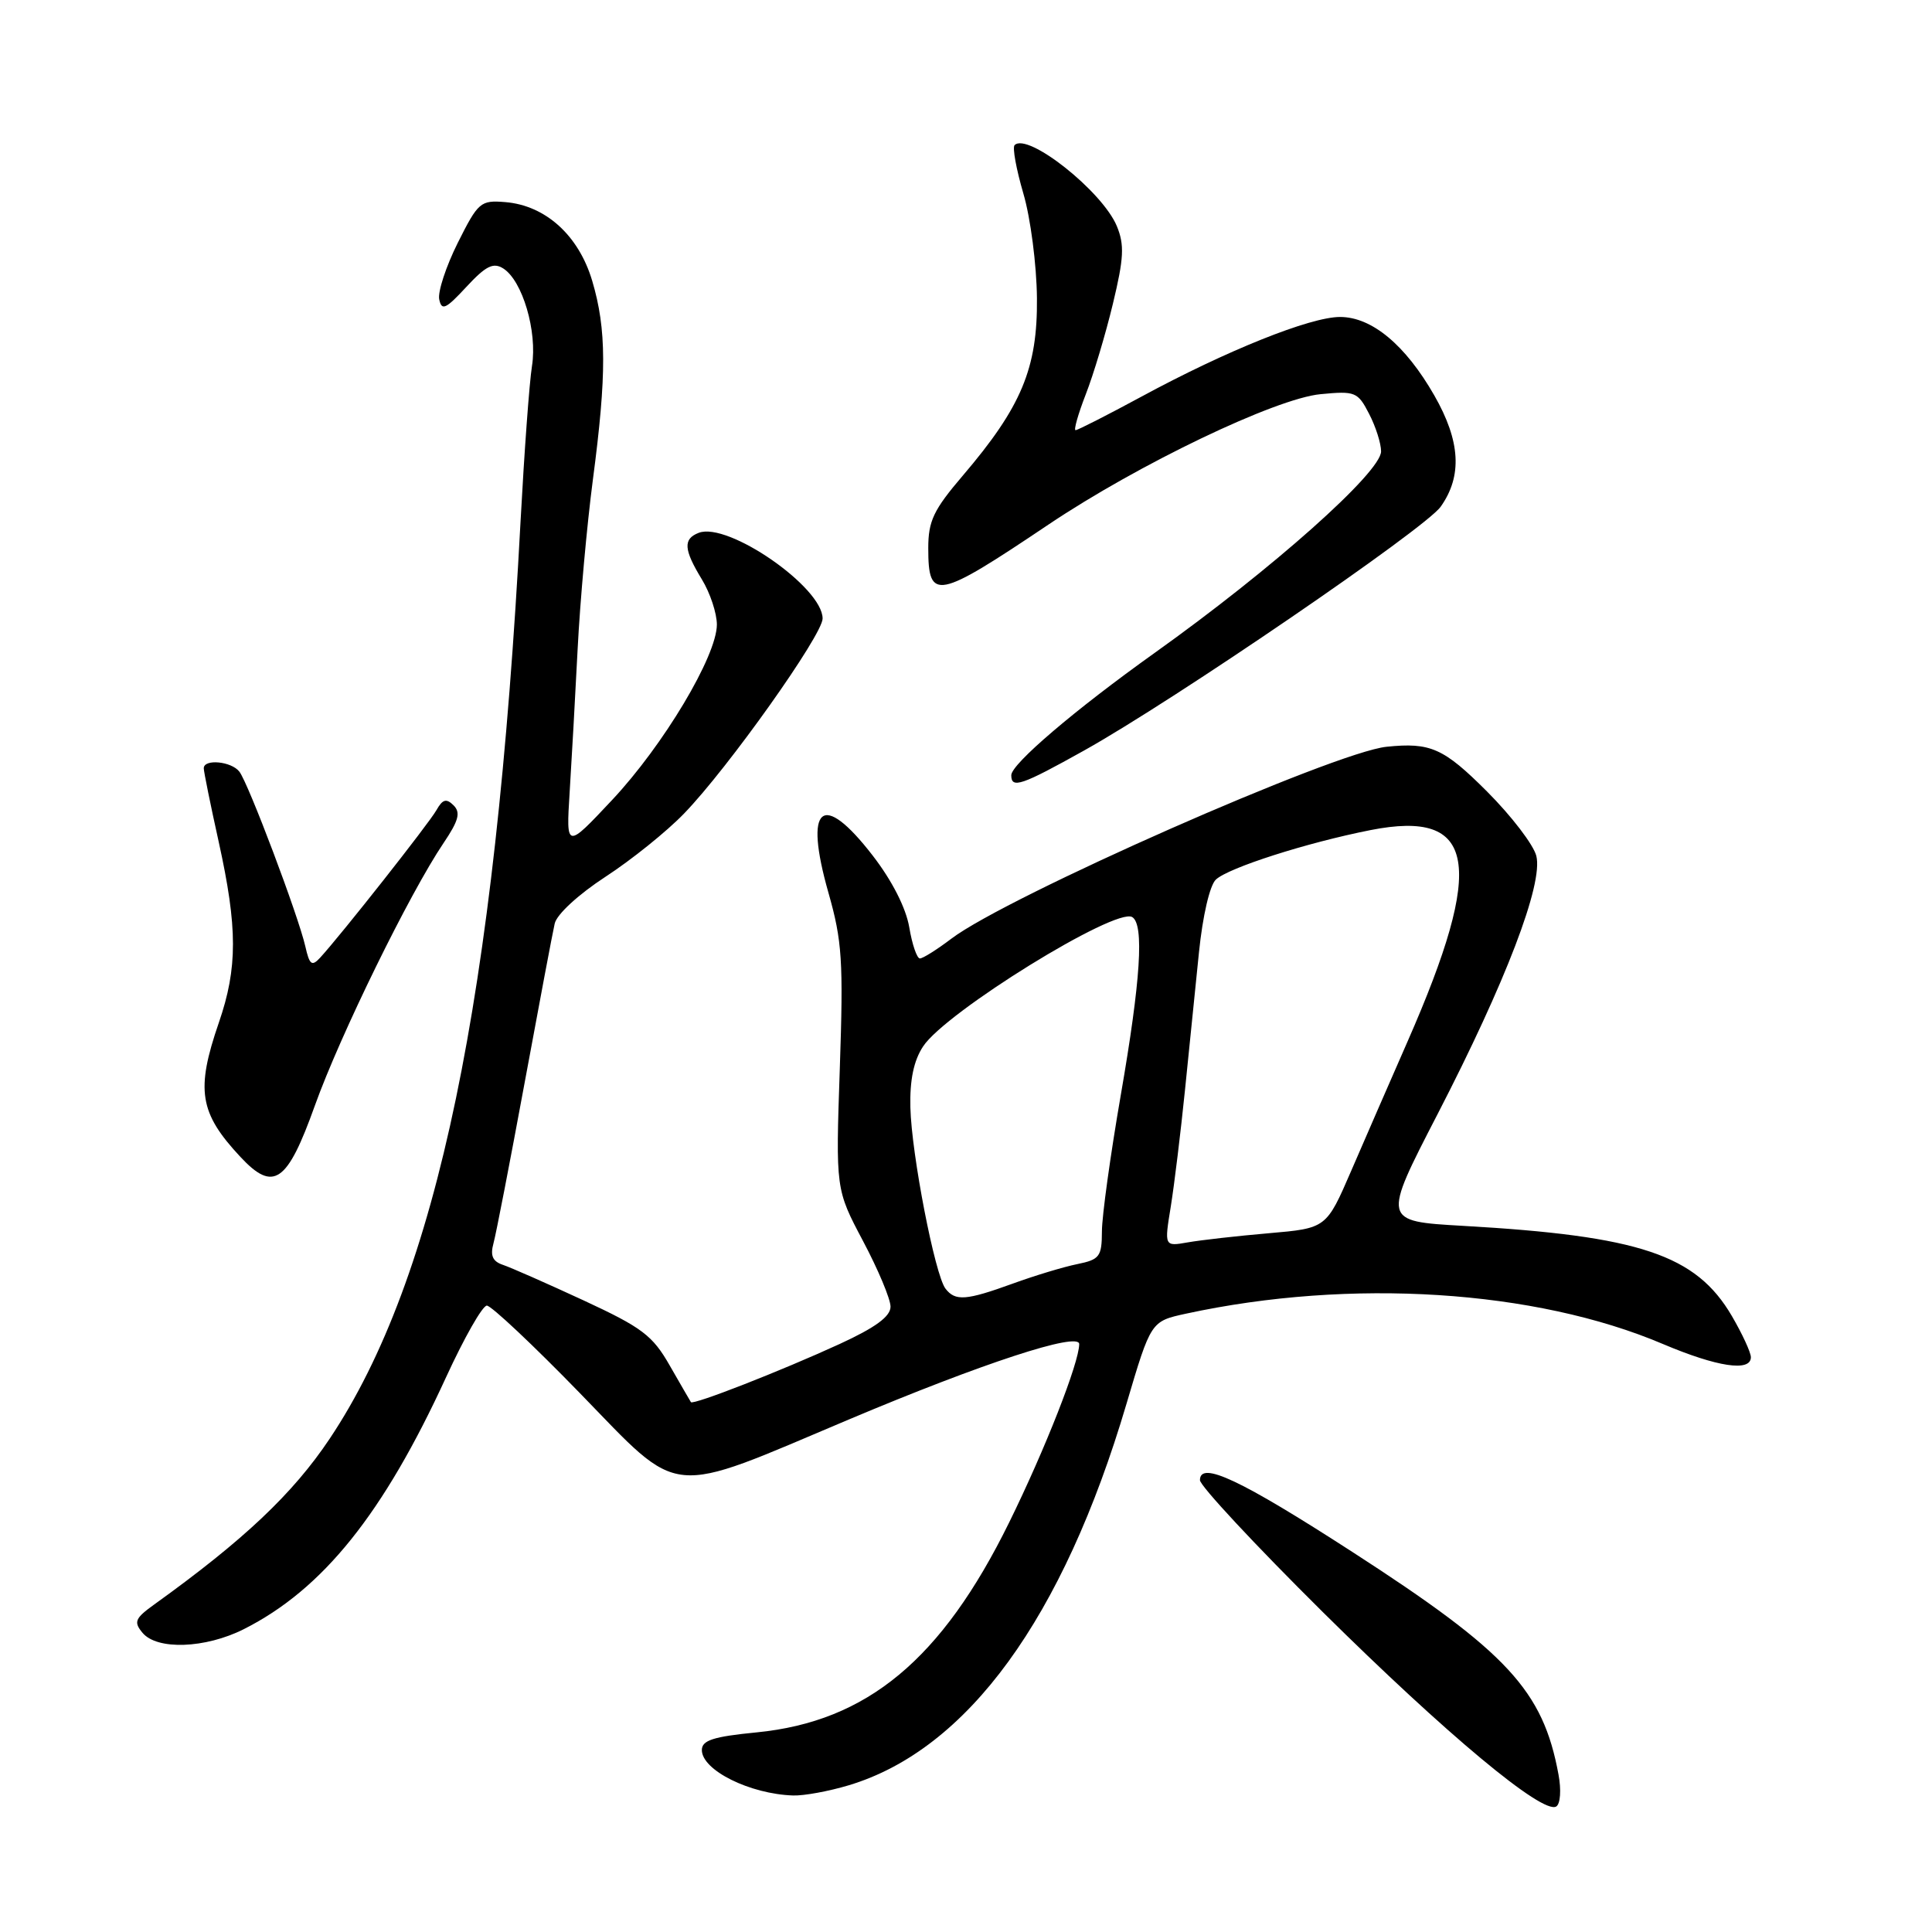 <?xml version="1.0" encoding="UTF-8" standalone="no"?>
<!DOCTYPE svg PUBLIC "-//W3C//DTD SVG 1.1//EN" "http://www.w3.org/Graphics/SVG/1.1/DTD/svg11.dtd" >
<svg xmlns="http://www.w3.org/2000/svg" xmlns:xlink="http://www.w3.org/1999/xlink" version="1.1" viewBox="0 0 256 256">
 <g >
 <path fill="currentColor"
d=" M 206.51 235.14 C 204.46 224.00 199.77 218.93 179.21 205.65 C 164.37 196.06 159.00 193.53 159.00 196.13 C 159.00 196.87 166.31 204.72 175.25 213.58 C 191.63 229.80 204.43 240.47 206.21 239.37 C 206.76 239.03 206.89 237.17 206.51 235.14 Z  M 112.46 236.56 C 128.20 231.83 140.86 214.43 149.26 186.03 C 152.50 175.08 152.50 175.08 157.14 174.07 C 178.96 169.34 203.42 170.89 220.35 178.09 C 227.53 181.13 232.00 181.81 232.00 179.84 C 232.00 179.20 230.86 176.74 229.47 174.36 C 224.72 166.26 217.26 163.76 193.83 162.43 C 183.16 161.82 183.16 161.82 190.47 147.66 C 199.53 130.11 204.50 117.11 203.57 113.41 C 203.20 111.94 200.26 108.10 197.03 104.87 C 191.29 99.13 189.55 98.35 183.73 98.95 C 176.79 99.66 133.42 118.79 126.06 124.38 C 124.16 125.82 122.29 127.00 121.89 127.00 C 121.50 127.00 120.86 125.14 120.48 122.86 C 120.04 120.30 118.20 116.68 115.64 113.37 C 108.92 104.67 106.48 106.74 109.78 118.32 C 111.59 124.68 111.76 127.34 111.28 141.55 C 110.73 157.60 110.73 157.60 114.36 164.45 C 116.36 168.22 118.00 172.13 118.00 173.14 C 118.00 174.44 116.01 175.90 111.25 178.09 C 103.47 181.66 91.84 186.21 91.55 185.79 C 91.44 185.63 90.19 183.45 88.75 180.95 C 86.47 176.95 85.09 175.91 77.33 172.31 C 72.47 170.06 67.66 167.94 66.64 167.60 C 65.27 167.14 64.94 166.38 65.39 164.74 C 65.73 163.51 67.58 153.95 69.51 143.50 C 71.44 133.05 73.23 123.54 73.50 122.38 C 73.77 121.16 76.65 118.51 80.24 116.17 C 83.68 113.93 88.37 110.16 90.65 107.79 C 96.47 101.78 109.00 84.13 109.00 81.96 C 109.00 77.81 96.45 69.12 92.59 70.60 C 90.49 71.41 90.59 72.81 93.00 76.77 C 94.10 78.57 94.99 81.27 94.99 82.77 C 94.97 86.94 87.91 98.75 81.11 106.00 C 75.01 112.50 75.01 112.50 75.48 105.00 C 75.74 100.88 76.22 92.33 76.54 86.00 C 76.86 79.67 77.77 69.58 78.56 63.56 C 80.40 49.61 80.38 43.63 78.47 37.21 C 76.68 31.19 72.29 27.22 66.95 26.78 C 63.67 26.51 63.36 26.78 60.66 32.17 C 59.10 35.30 57.99 38.67 58.20 39.67 C 58.52 41.22 59.07 40.96 61.80 38.01 C 64.38 35.23 65.36 34.74 66.68 35.57 C 69.23 37.18 71.22 43.92 70.49 48.50 C 70.14 50.70 69.47 59.92 68.98 69.00 C 65.62 132.31 57.92 169.33 43.69 190.63 C 38.82 197.92 32.31 204.07 20.44 212.60 C 17.88 214.44 17.69 214.92 18.88 216.35 C 20.80 218.67 27.20 218.44 32.29 215.88 C 42.77 210.60 50.80 200.59 59.12 182.46 C 61.51 177.26 63.93 173.00 64.51 173.00 C 65.09 173.00 70.64 178.22 76.84 184.60 C 90.45 198.60 88.13 198.37 112.50 188.08 C 130.17 180.63 143.00 176.43 143.00 178.10 C 143.00 180.53 138.48 192.06 133.72 201.73 C 124.79 219.89 114.90 228.11 100.25 229.55 C 94.51 230.11 93.00 230.60 93.00 231.89 C 93.00 234.56 99.35 237.72 105.09 237.91 C 106.52 237.96 109.83 237.35 112.46 236.56 Z  M 41.72 146.50 C 45.05 137.20 54.28 118.36 58.77 111.71 C 60.78 108.73 61.06 107.67 60.10 106.71 C 59.14 105.76 58.65 105.90 57.83 107.35 C 56.84 109.11 45.16 123.92 42.41 126.91 C 41.32 128.09 41.01 127.85 40.46 125.41 C 39.55 121.39 32.91 103.78 31.72 102.25 C 30.66 100.87 27.00 100.53 27.00 101.80 C 27.00 102.24 27.89 106.63 28.98 111.55 C 31.49 122.93 31.50 128.24 29.00 135.50 C 25.92 144.44 26.41 147.46 31.85 153.29 C 36.24 158.00 38.05 156.76 41.72 146.50 Z  M 143.66 99.44 C 155.61 92.77 188.81 70.07 190.89 67.15 C 193.79 63.08 193.52 58.45 190.05 52.39 C 186.21 45.69 181.77 42.00 177.56 42.00 C 173.62 42.00 162.56 46.43 151.26 52.55 C 146.73 55.00 142.80 57.00 142.52 57.00 C 142.25 57.00 142.86 54.86 143.87 52.25 C 144.89 49.64 146.51 44.23 147.47 40.23 C 148.92 34.21 149.01 32.45 147.99 29.97 C 146.07 25.34 136.17 17.50 134.44 19.23 C 134.13 19.54 134.66 22.42 135.60 25.64 C 136.55 28.86 137.36 35.10 137.40 39.50 C 137.49 48.79 135.36 53.90 127.56 63.04 C 123.70 67.56 123.00 69.03 123.00 72.63 C 123.00 79.69 124.10 79.47 138.91 69.52 C 150.82 61.52 169.01 52.80 174.98 52.23 C 179.57 51.79 179.91 51.92 181.41 54.83 C 182.29 56.52 183.00 58.76 183.00 59.81 C 183.00 62.57 168.58 75.40 153.00 86.51 C 142.42 94.06 134.00 101.24 134.00 102.72 C 134.00 104.54 135.33 104.09 143.66 99.44 Z  M 125.28 170.75 C 123.88 168.92 120.78 152.95 120.63 146.75 C 120.54 143.11 121.07 140.54 122.32 138.65 C 125.28 134.12 147.85 120.17 150.03 121.52 C 151.62 122.50 151.15 129.86 148.51 145.10 C 147.14 153.02 146.01 161.15 146.01 163.17 C 146.00 166.51 145.70 166.90 142.75 167.50 C 140.96 167.86 137.12 169.02 134.21 170.08 C 128.01 172.33 126.58 172.44 125.28 170.75 Z  M 155.14 159.84 C 155.61 156.90 156.45 150.00 157.01 144.50 C 157.56 139.00 158.40 130.75 158.87 126.18 C 159.36 121.37 160.30 117.30 161.11 116.55 C 162.78 114.98 173.15 111.66 181.61 109.99 C 195.61 107.23 196.86 114.41 186.51 138.00 C 184.22 143.22 180.86 150.93 179.05 155.12 C 175.75 162.75 175.75 162.75 168.12 163.41 C 163.93 163.77 159.10 164.32 157.39 164.62 C 154.27 165.17 154.27 165.17 155.14 159.84 Z "/>
</g>
</svg>